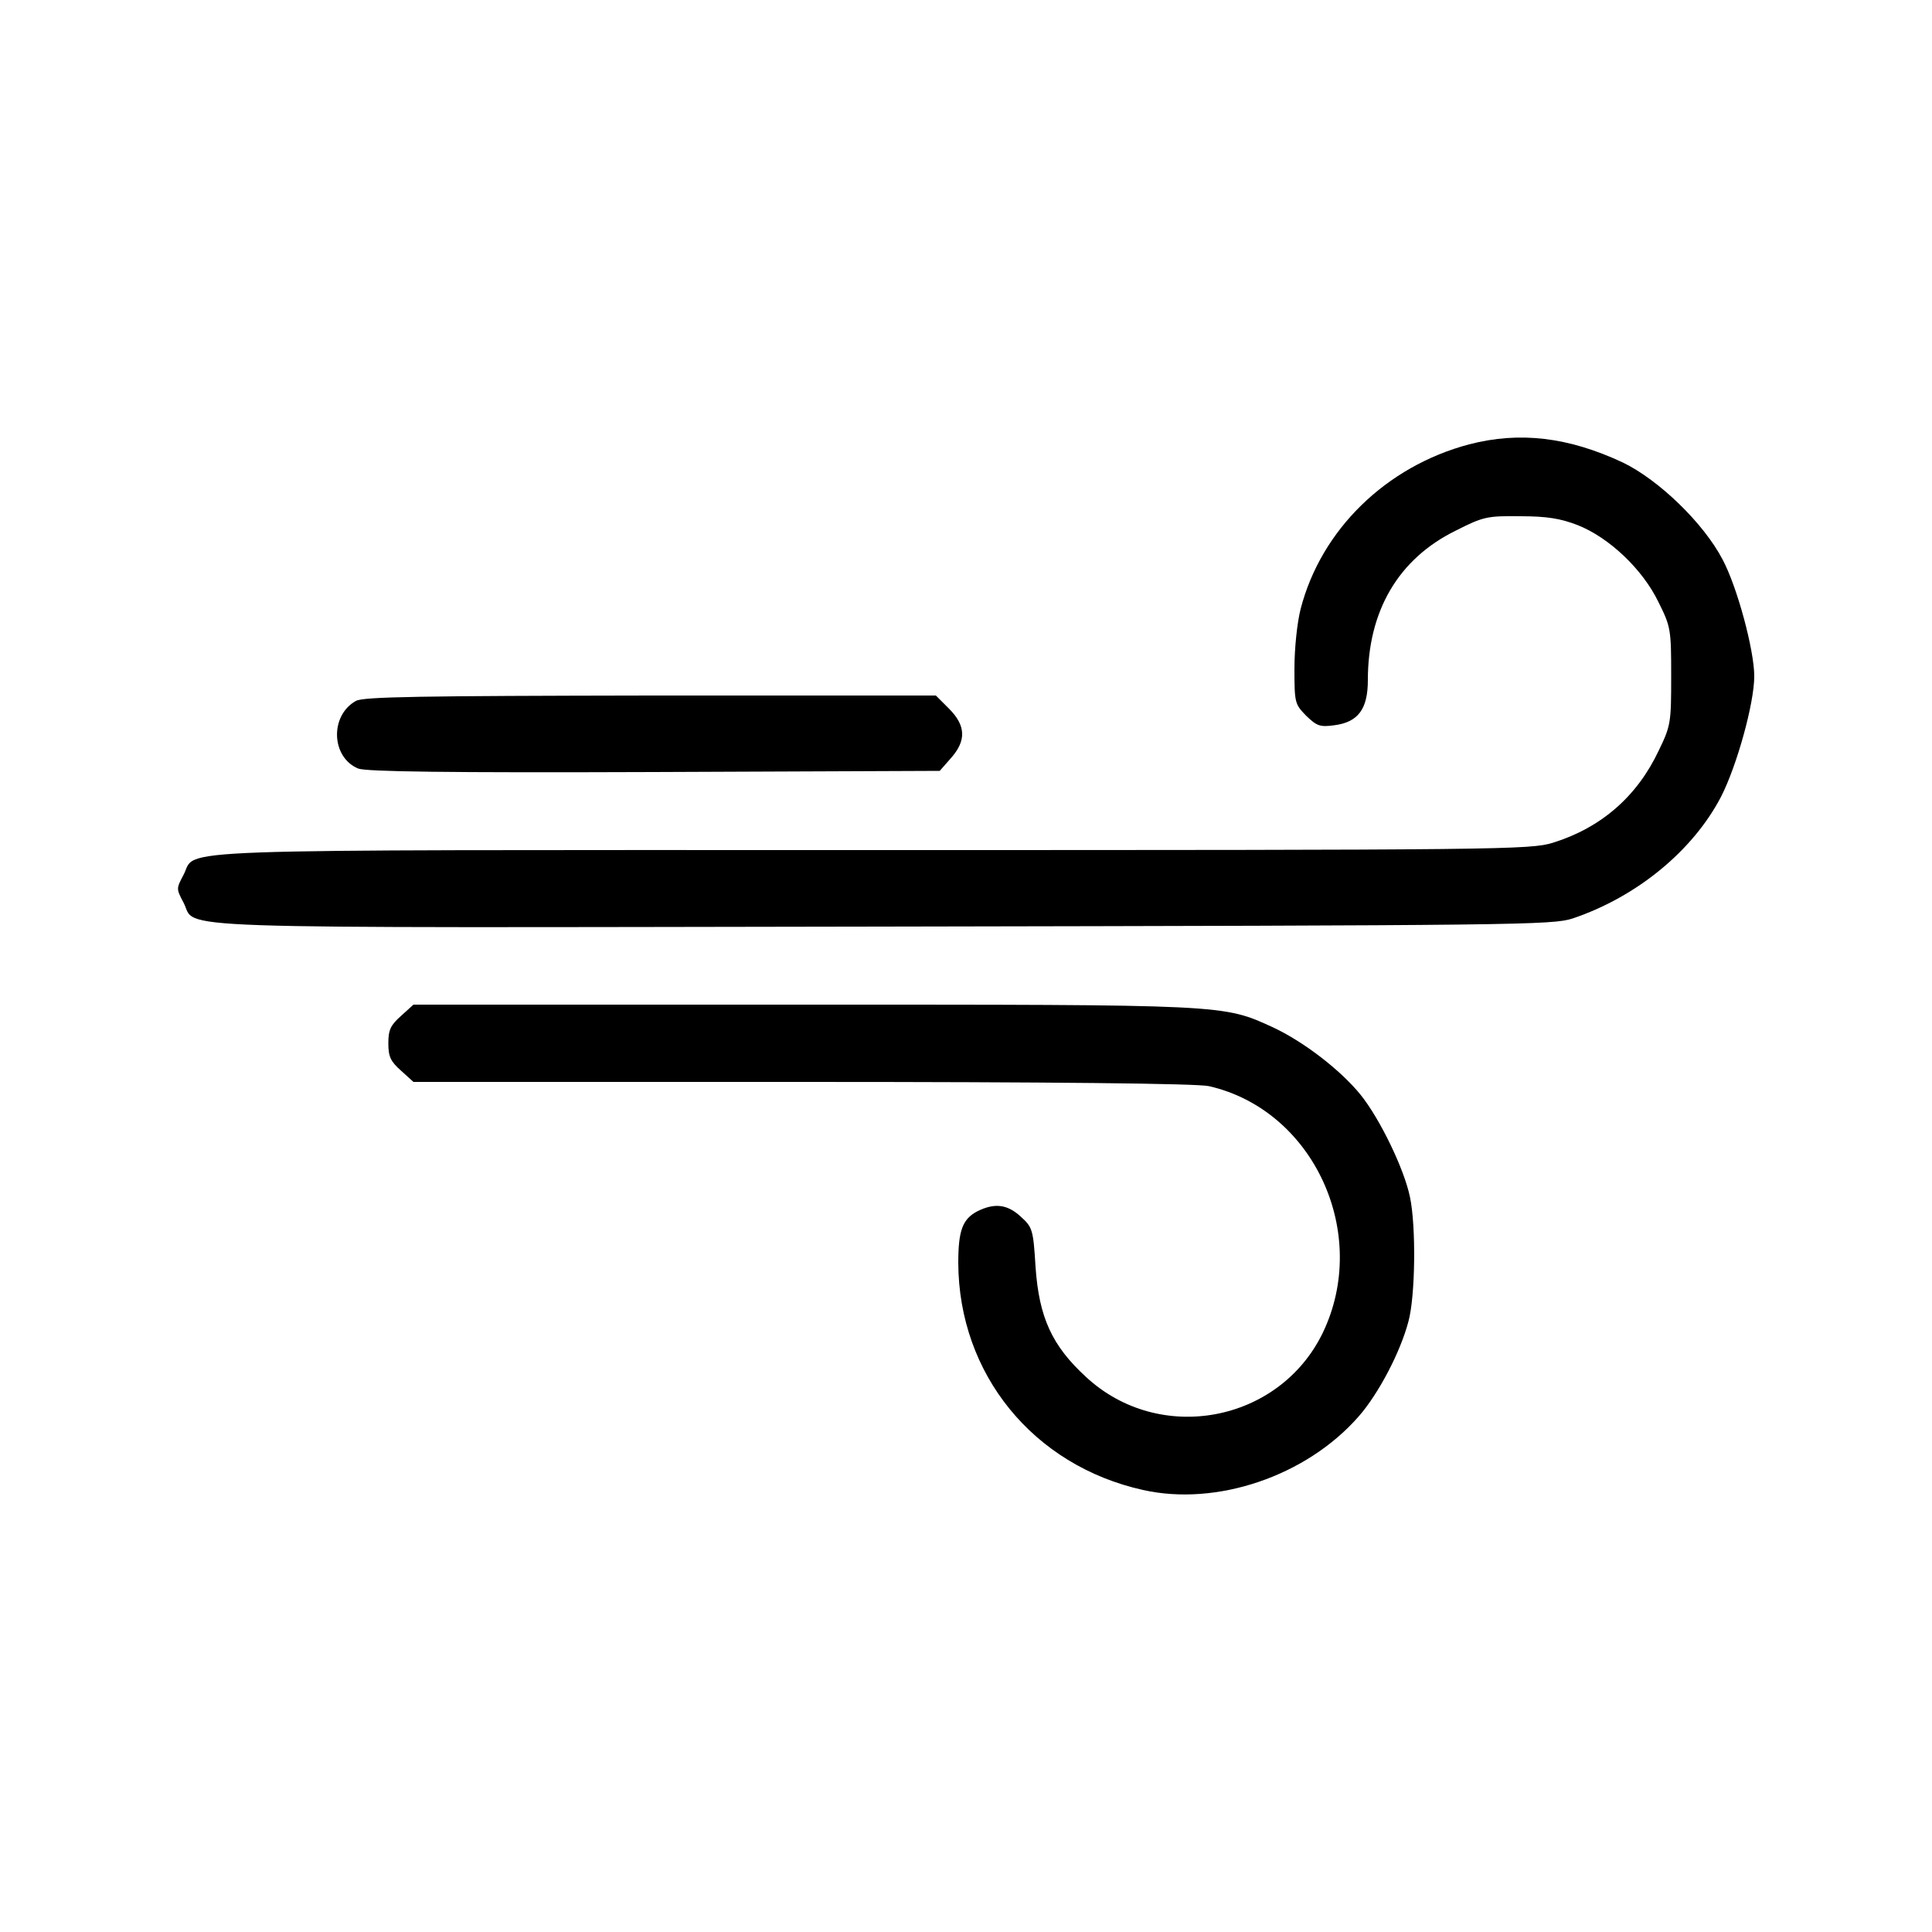 <?xml version="1.0" standalone="no"?>
<!DOCTYPE svg PUBLIC "-//W3C//DTD SVG 20010904//EN"
 "http://www.w3.org/TR/2001/REC-SVG-20010904/DTD/svg10.dtd">
<svg version="1.0" xmlns="http://www.w3.org/2000/svg"
 width="500pt" height="500pt" viewBox="0 0 500 500"
 preserveAspectRatio="xMidYMid meet">
<g transform="translate(0,500) scale(0.1,-0.1)"
fill="#000000" stroke="none">
<path d="M3802 3850 c-215 -57 -383 -221 -436 -426 -9 -35 -16 -102 -16 -154
0 -89 1 -92 30 -122 28 -27 36 -30 73 -25 62 8 87 42 87 117 0 179 79 314 228
387 71 36 81 38 166 37 70 0 105 -6 149 -23 81 -32 168 -114 209 -199 32 -64
33 -71 33 -192 0 -120 -1 -128 -32 -192 -56 -119 -149 -200 -274 -239 -59 -18
-124 -19 -1765 -19 -1881 0 -1742 5 -1779 -64 -19 -36 -19 -36 0 -72 37 -70
-107 -65 1807 -62 1654 3 1735 4 1788 21 166 56 311 175 384 315 41 80 86 242
86 312 0 67 -44 231 -82 302 -49 94 -165 206 -258 251 -141 66 -267 81 -398
47z"/>
<path d="M921 3186 c-68 -38 -64 -146 6 -175 21 -8 224 -11 766 -9 l739 3 29
33 c40 45 39 84 -5 128 l-34 34 -738 0 c-594 -1 -744 -3 -763 -14z"/>
<path d="M1038 2371 c-27 -24 -33 -36 -33 -71 0 -35 6 -47 33 -71 l32 -29
1008 0 c642 0 1023 -4 1051 -11 271 -62 418 -382 294 -639 -113 -232 -423
-290 -613 -113 -87 80 -121 153 -130 284 -6 98 -8 103 -39 131 -35 32 -68 35
-112 13 -38 -20 -49 -50 -49 -133 1 -288 194 -525 478 -588 191 -43 423 36
558 190 51 58 108 166 129 246 18 66 20 246 4 322 -15 73 -78 203 -128 265
-52 64 -147 137 -226 174 -131 60 -118 59 -1219 59 l-1006 0 -32 -29z"/>
</g>
</svg>
